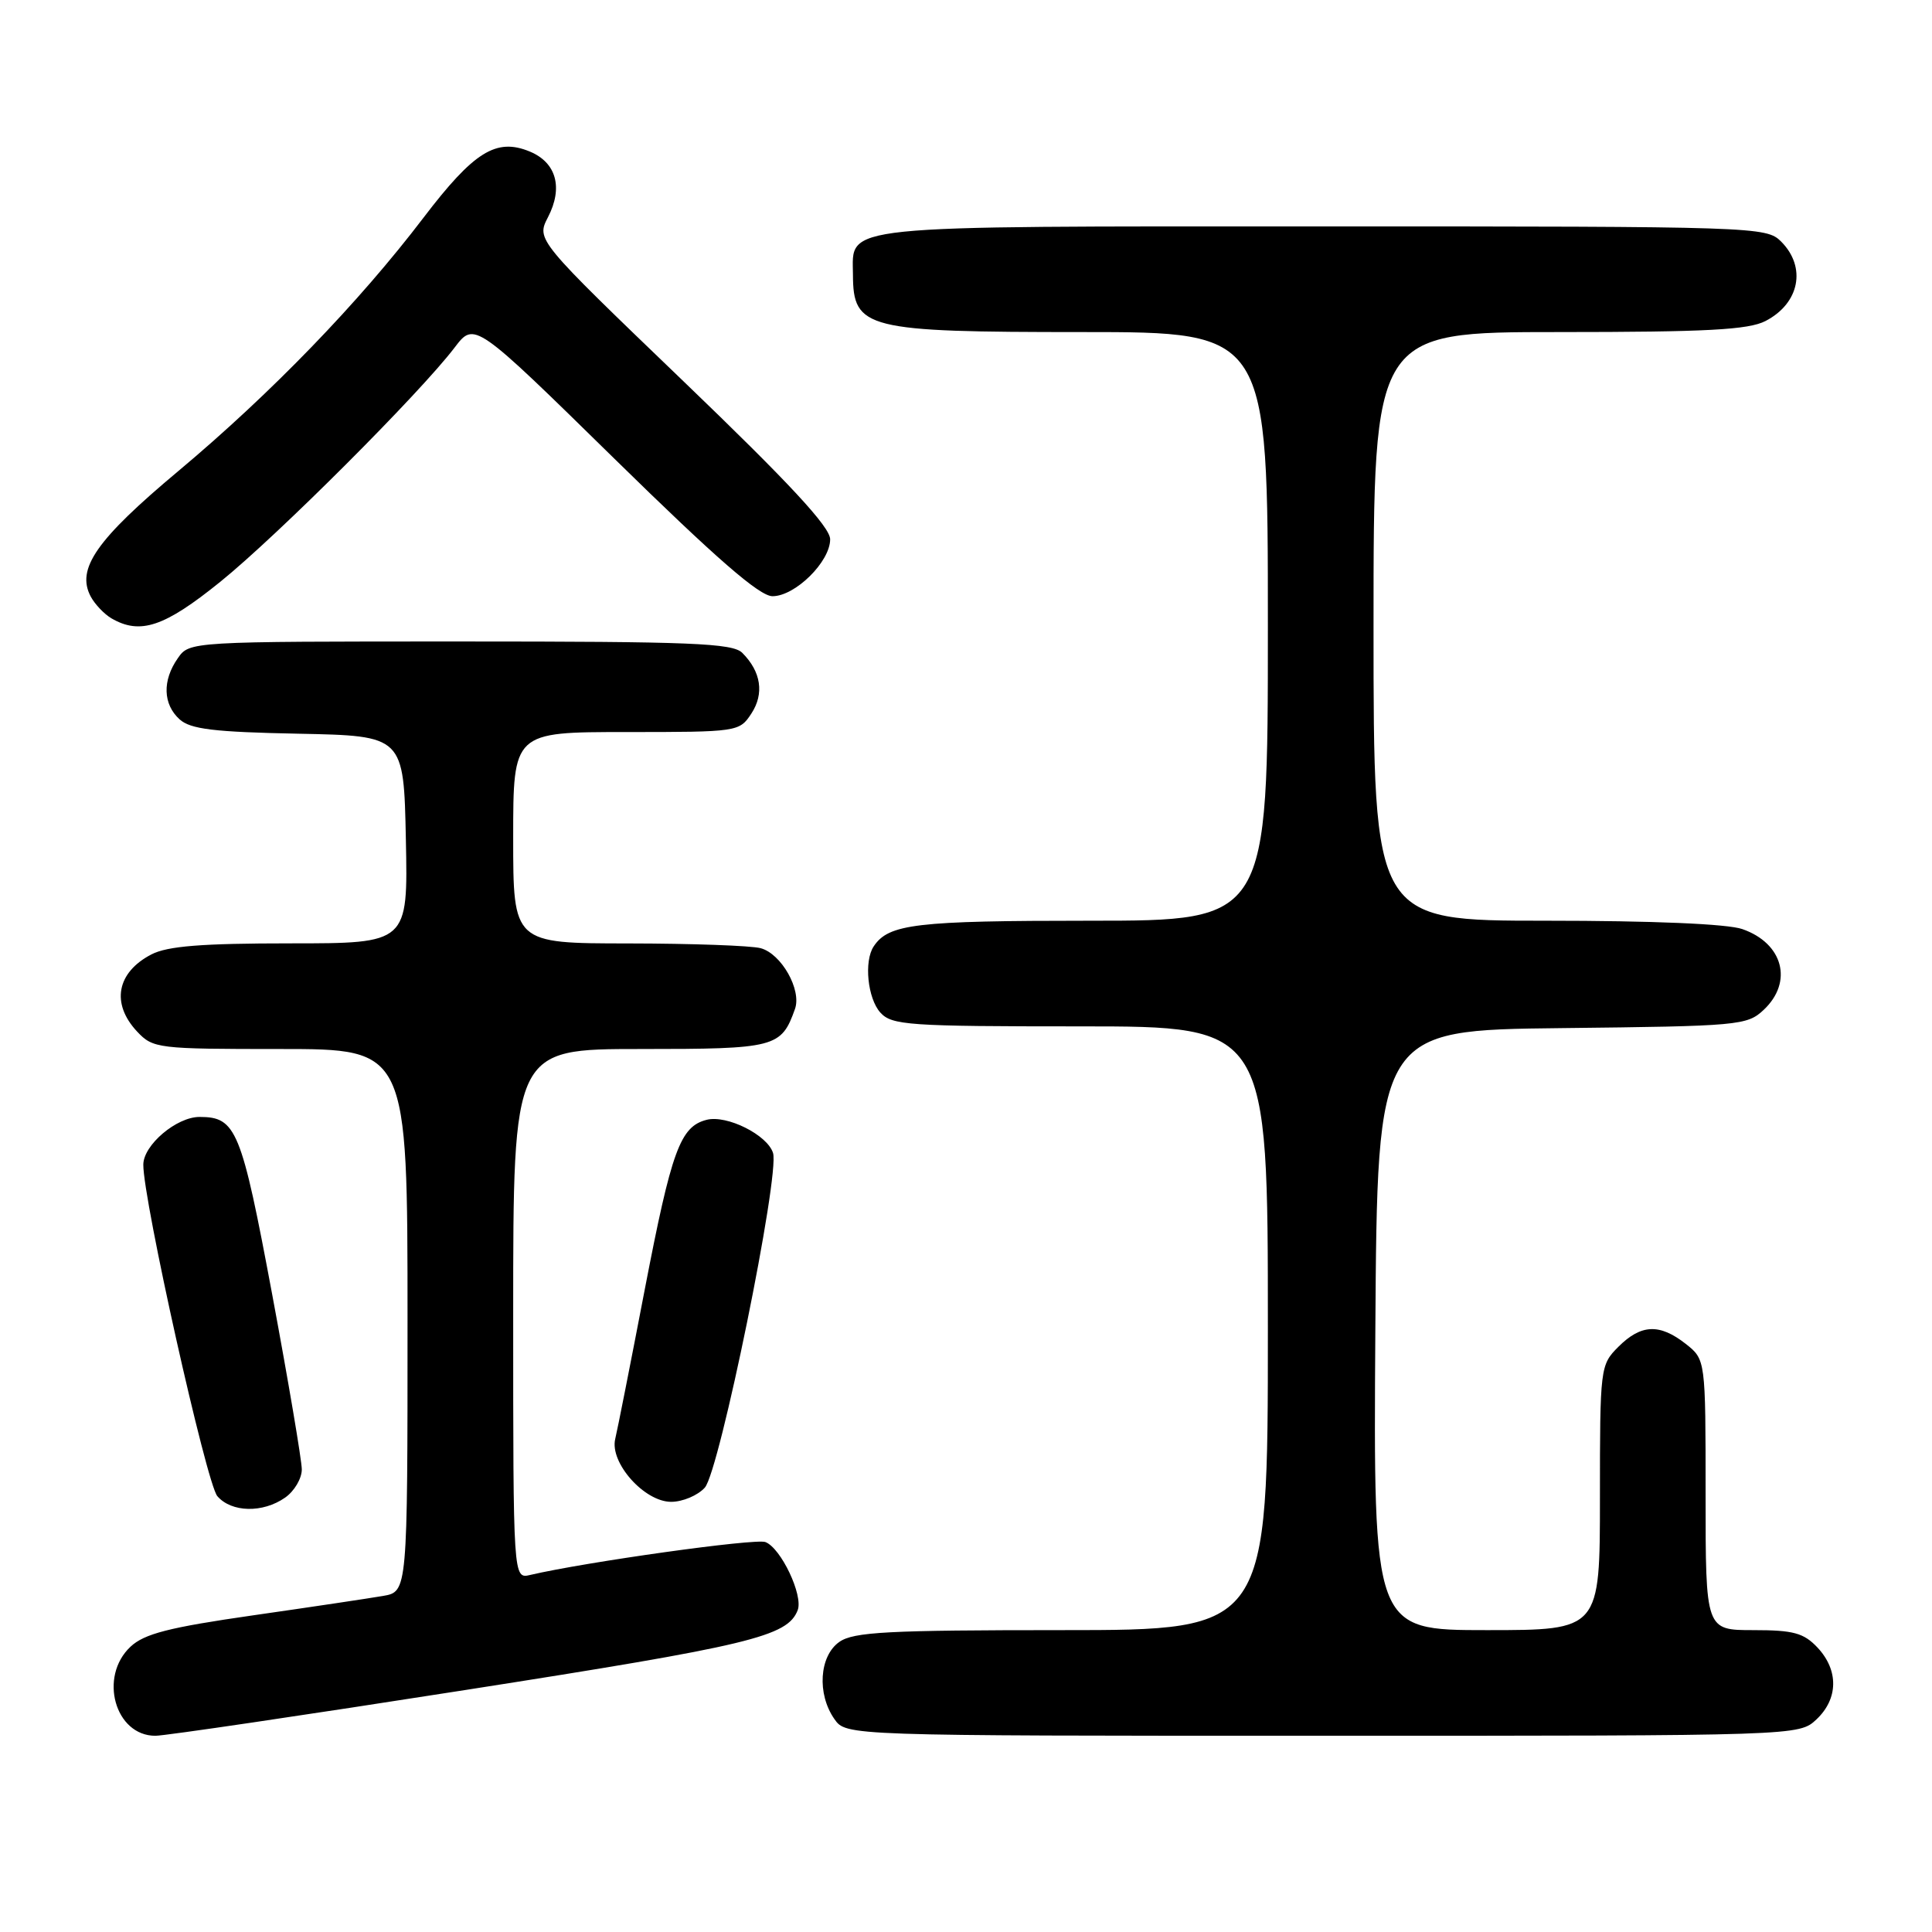 <?xml version="1.0" encoding="UTF-8" standalone="no"?>
<!DOCTYPE svg PUBLIC "-//W3C//DTD SVG 1.1//EN" "http://www.w3.org/Graphics/SVG/1.1/DTD/svg11.dtd" >
<svg xmlns="http://www.w3.org/2000/svg" xmlns:xlink="http://www.w3.org/1999/xlink" version="1.1" viewBox="0 0 256 256">
 <g >
 <path fill="currentColor"
d=" M 61.69 223.93 C 99.49 218.02 104.35 216.85 105.70 213.35 C 106.45 211.38 103.48 205.12 101.42 204.33 C 100.09 203.82 77.65 206.96 70.25 208.69 C 68.00 209.22 68.00 209.22 68.00 174.11 C 68.00 139.00 68.00 139.00 84.85 139.00 C 102.78 139.00 103.52 138.81 105.34 133.69 C 106.24 131.16 103.54 126.38 100.79 125.64 C 99.53 125.30 91.64 125.02 83.25 125.01 C 68.00 125.00 68.00 125.00 68.00 111.00 C 68.00 97.00 68.00 97.00 82.98 97.00 C 97.77 97.00 97.97 96.97 99.56 94.55 C 101.29 91.91 100.85 89.00 98.36 86.51 C 97.08 85.22 91.60 85.00 60.99 85.00 C 25.11 85.00 25.11 85.00 23.56 87.22 C 21.49 90.17 21.59 93.32 23.80 95.32 C 25.24 96.62 28.35 97.00 39.55 97.22 C 53.50 97.50 53.50 97.50 53.78 111.25 C 54.06 125.00 54.06 125.00 38.48 125.00 C 26.76 125.00 22.20 125.36 20.07 126.46 C 15.46 128.85 14.69 132.98 18.17 136.69 C 20.28 138.93 20.88 139.00 37.17 139.00 C 54.00 139.00 54.00 139.00 54.00 174.95 C 54.00 210.91 54.00 210.91 50.75 211.47 C 48.96 211.78 41.22 212.94 33.54 214.04 C 22.39 215.64 19.12 216.48 17.29 218.20 C 13.05 222.18 15.24 230.00 20.59 230.00 C 21.85 230.00 40.34 227.27 61.69 223.93 Z  M 240.69 227.83 C 243.59 225.10 243.65 221.32 240.83 218.31 C 239.00 216.37 237.64 216.00 232.33 216.00 C 226.00 216.00 226.00 216.00 226.00 198.07 C 226.00 180.15 226.00 180.15 223.37 178.07 C 219.90 175.35 217.45 175.46 214.45 178.45 C 212.04 180.87 212.00 181.16 212.00 198.45 C 212.00 216.00 212.00 216.00 196.99 216.00 C 181.98 216.00 181.98 216.00 182.24 176.25 C 182.50 136.50 182.50 136.50 206.95 136.23 C 230.43 135.97 231.50 135.88 233.70 133.81 C 237.63 130.12 236.28 124.99 230.87 123.11 C 228.91 122.42 218.96 122.00 204.85 122.00 C 182.00 122.00 182.00 122.00 182.00 83.00 C 182.00 44.00 182.00 44.00 206.55 44.00 C 226.14 44.00 231.67 43.70 233.93 42.54 C 238.46 40.20 239.40 35.40 236.00 32.00 C 234.05 30.05 232.67 30.00 175.33 30.00 C 110.33 30.00 112.98 29.73 113.02 36.40 C 113.05 43.59 114.71 44.00 143.43 44.00 C 168.00 44.00 168.00 44.00 168.00 83.00 C 168.00 122.00 168.00 122.00 144.43 122.00 C 121.33 122.00 117.75 122.42 115.77 125.40 C 114.46 127.36 114.96 132.29 116.65 134.17 C 118.17 135.85 120.36 136.00 143.15 136.00 C 168.00 136.00 168.00 136.00 168.00 176.00 C 168.00 216.00 168.00 216.00 140.72 216.00 C 117.65 216.00 113.10 216.24 111.22 217.56 C 108.56 219.42 108.23 224.45 110.56 227.78 C 112.11 230.00 112.11 230.00 175.24 230.00 C 238.37 230.00 238.37 230.00 240.69 227.83 Z  M 37.78 198.44 C 39.00 197.59 40.00 195.90 39.99 194.69 C 39.98 193.49 38.22 183.07 36.07 171.54 C 31.98 149.65 31.30 148.00 26.44 148.00 C 23.39 148.00 19.00 151.72 18.99 154.32 C 18.95 158.94 27.36 196.59 28.80 198.25 C 30.67 200.42 34.83 200.51 37.78 198.44 Z  M 93.39 197.12 C 95.34 194.96 103.35 155.68 102.43 152.77 C 101.67 150.38 96.32 147.70 93.64 148.38 C 90.13 149.27 88.99 152.40 85.43 170.88 C 83.57 180.57 81.81 189.48 81.52 190.67 C 80.77 193.82 85.38 199.00 88.93 199.00 C 90.45 199.00 92.45 198.16 93.39 197.12 Z  M 29.19 77.09 C 36.76 70.98 55.64 52.10 60.24 46.05 C 62.87 42.60 62.87 42.60 81.43 60.80 C 94.94 74.04 100.64 79.00 102.36 79.00 C 105.37 79.00 110.00 74.43 110.00 71.46 C 110.00 69.83 104.58 63.99 90.53 50.49 C 71.06 31.78 71.06 31.78 72.61 28.78 C 74.64 24.86 73.72 21.54 70.20 20.08 C 65.75 18.24 62.79 20.09 56.12 28.84 C 47.55 40.10 35.90 52.14 23.65 62.40 C 12.76 71.51 10.06 75.38 12.03 79.06 C 12.58 80.08 13.81 81.37 14.76 81.93 C 18.58 84.15 21.79 83.07 29.19 77.09 Z "/>
</g>
</svg>